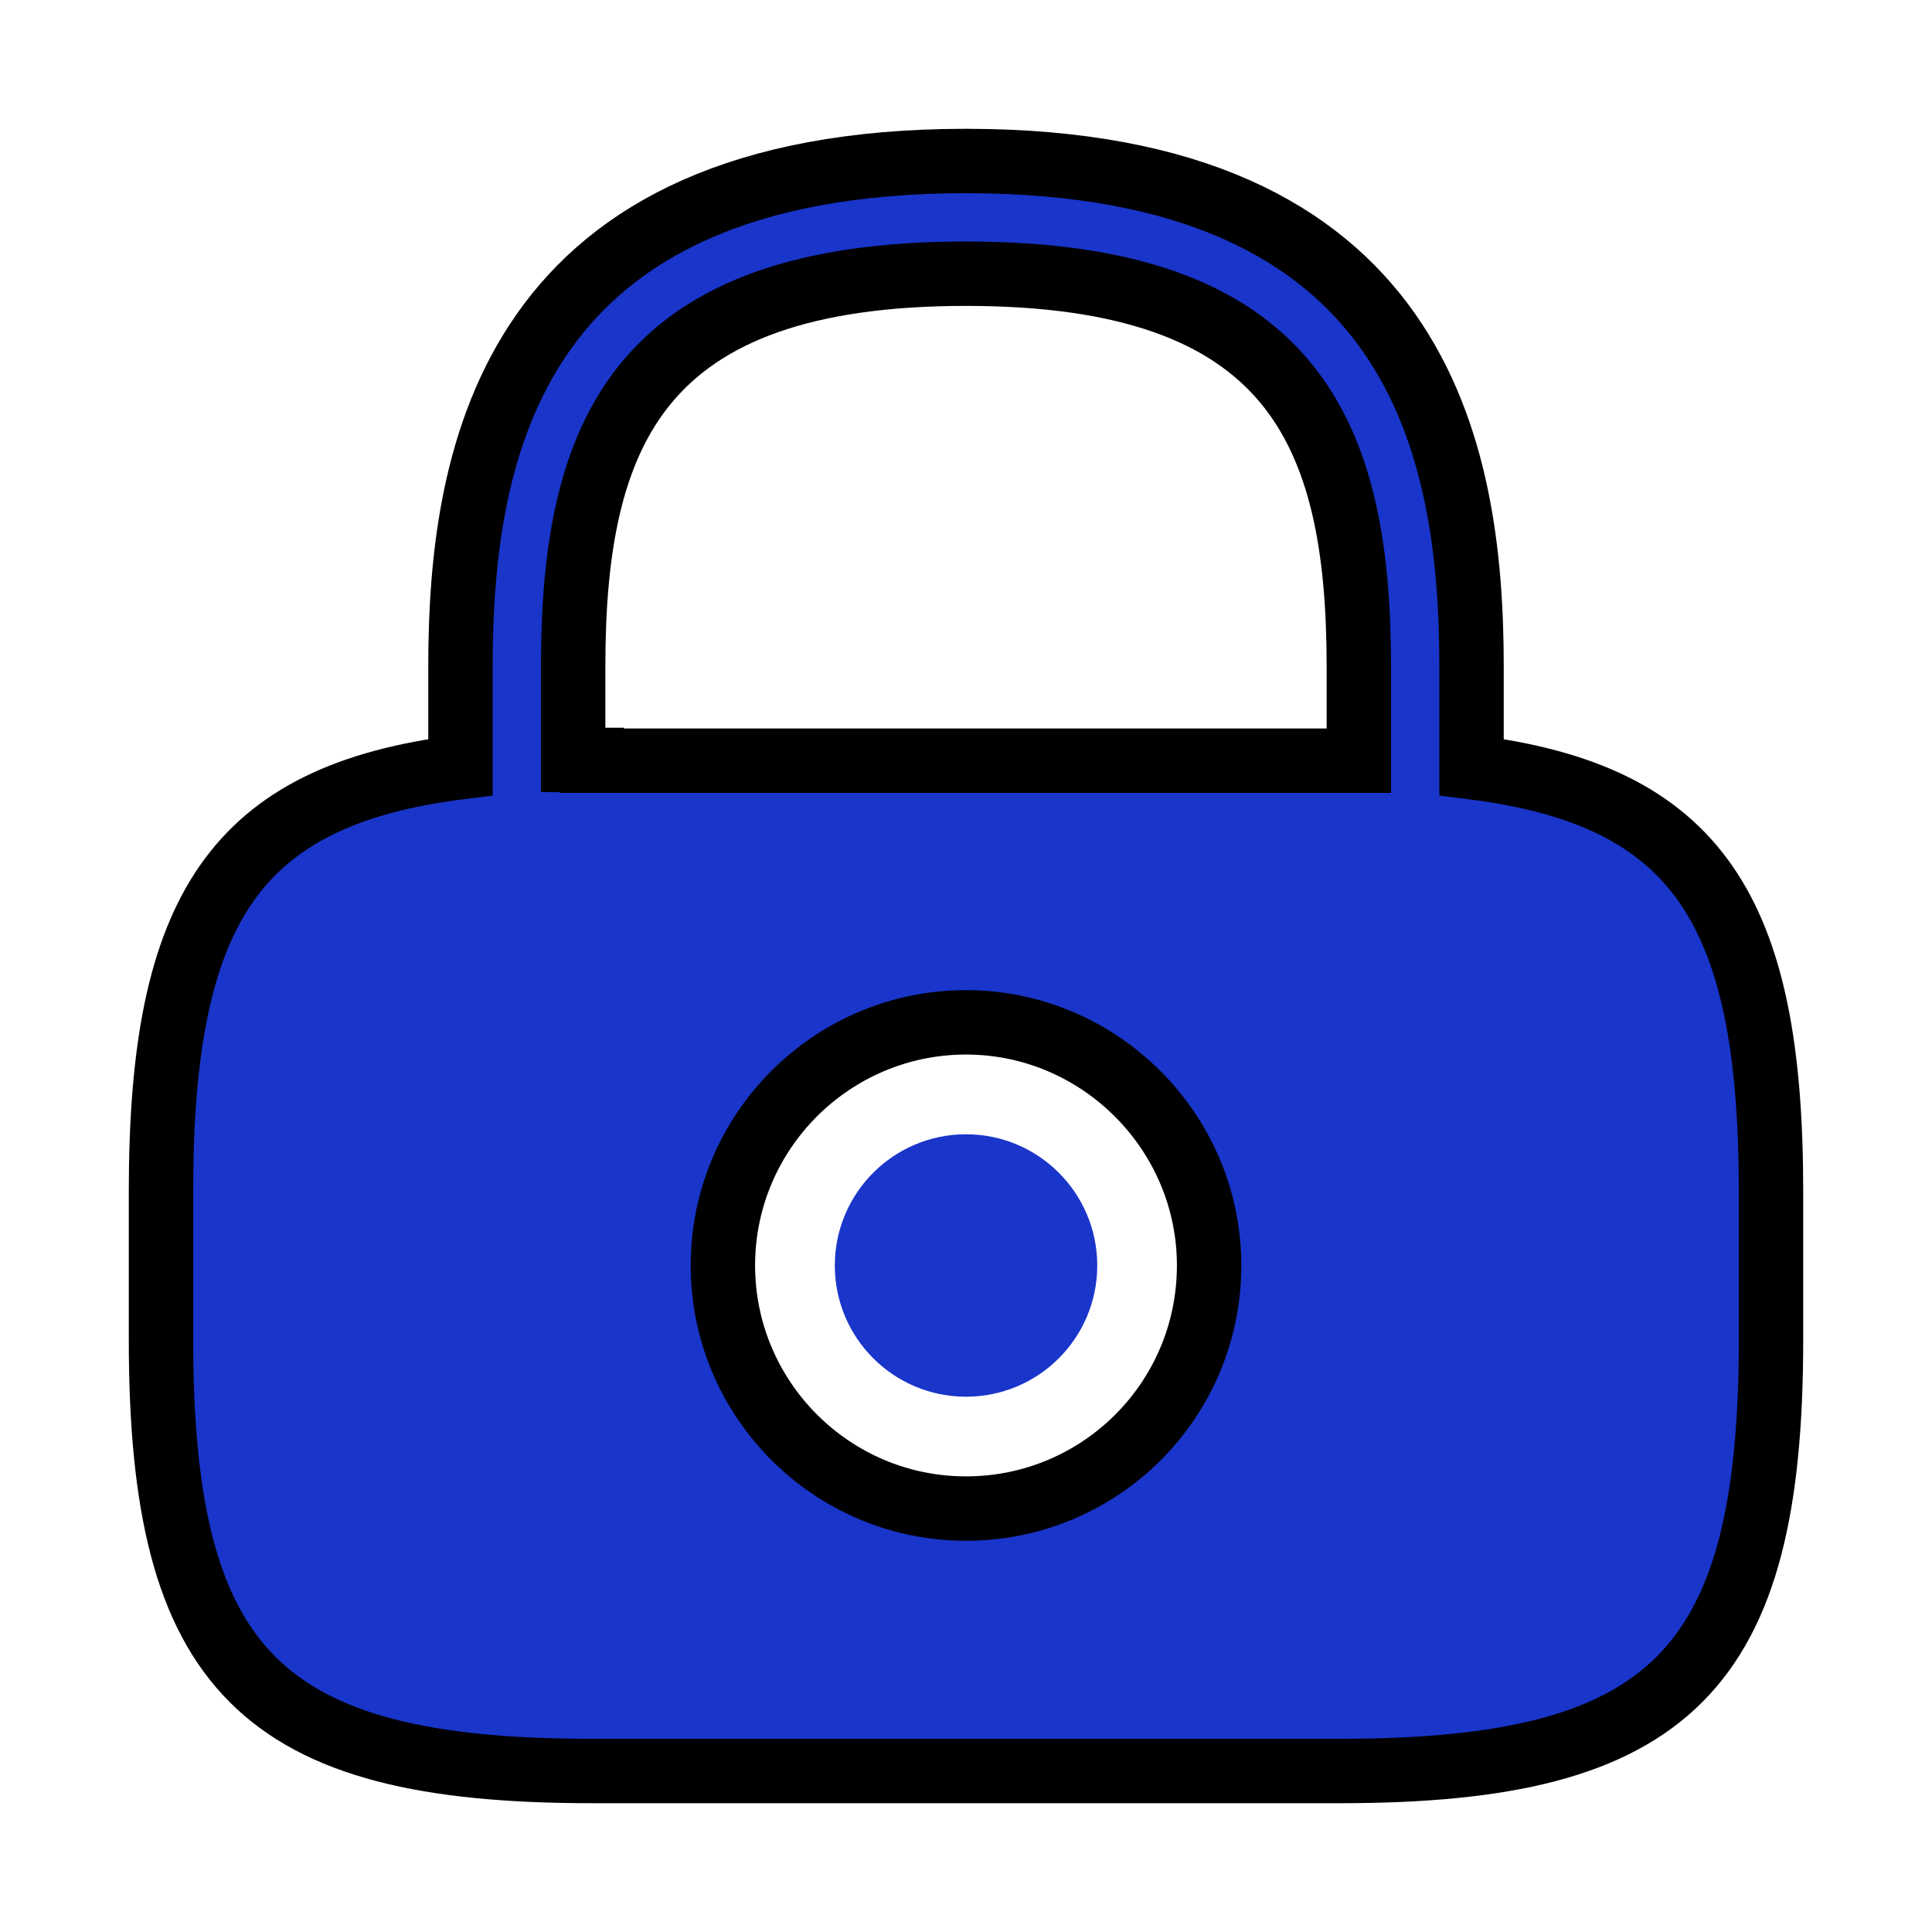 <svg width="30" height="30" viewBox="0 0 30 30" fill="#1935CA" xmlns="http://www.w3.org/2000/svg">
<g id="vuesax/bold/lock">
<path id="Vector" d="M15 21.688C16.126 21.688 17.038 20.776 17.038 19.651C17.038 18.526 16.126 17.613 15 17.613C13.875 17.613 12.963 18.526 12.963 19.651C12.963 20.776 13.875 21.688 15 21.688Z" fill="#1935CA"/>
<path id="Vector_2" d="M22.85 11.912V10.35C22.85 6.975 22.038 2.5 15 2.5C7.963 2.5 7.15 6.975 7.15 10.35V11.912C3.65 12.35 2.5 14.125 2.5 18.488V20.812C2.5 25.938 4.062 27.5 9.188 27.5H20.812C25.938 27.5 27.5 25.938 27.5 20.812V18.488C27.5 14.125 26.35 12.35 22.85 11.912ZM15 23.425C12.912 23.425 11.225 21.725 11.225 19.65C11.225 17.562 12.925 15.875 15 15.875C17.075 15.875 18.775 17.575 18.775 19.65C18.775 21.738 17.087 23.425 15 23.425ZM9.188 11.8C9.088 11.8 9 11.8 8.9 11.8V10.35C8.9 6.688 9.938 4.25 15 4.25C20.062 4.25 21.1 6.688 21.1 10.35V11.812C21 11.812 20.913 11.812 20.812 11.812H9.188V11.8Z" fill="#1935CA" stroke="black"/>
</g>
</svg>
